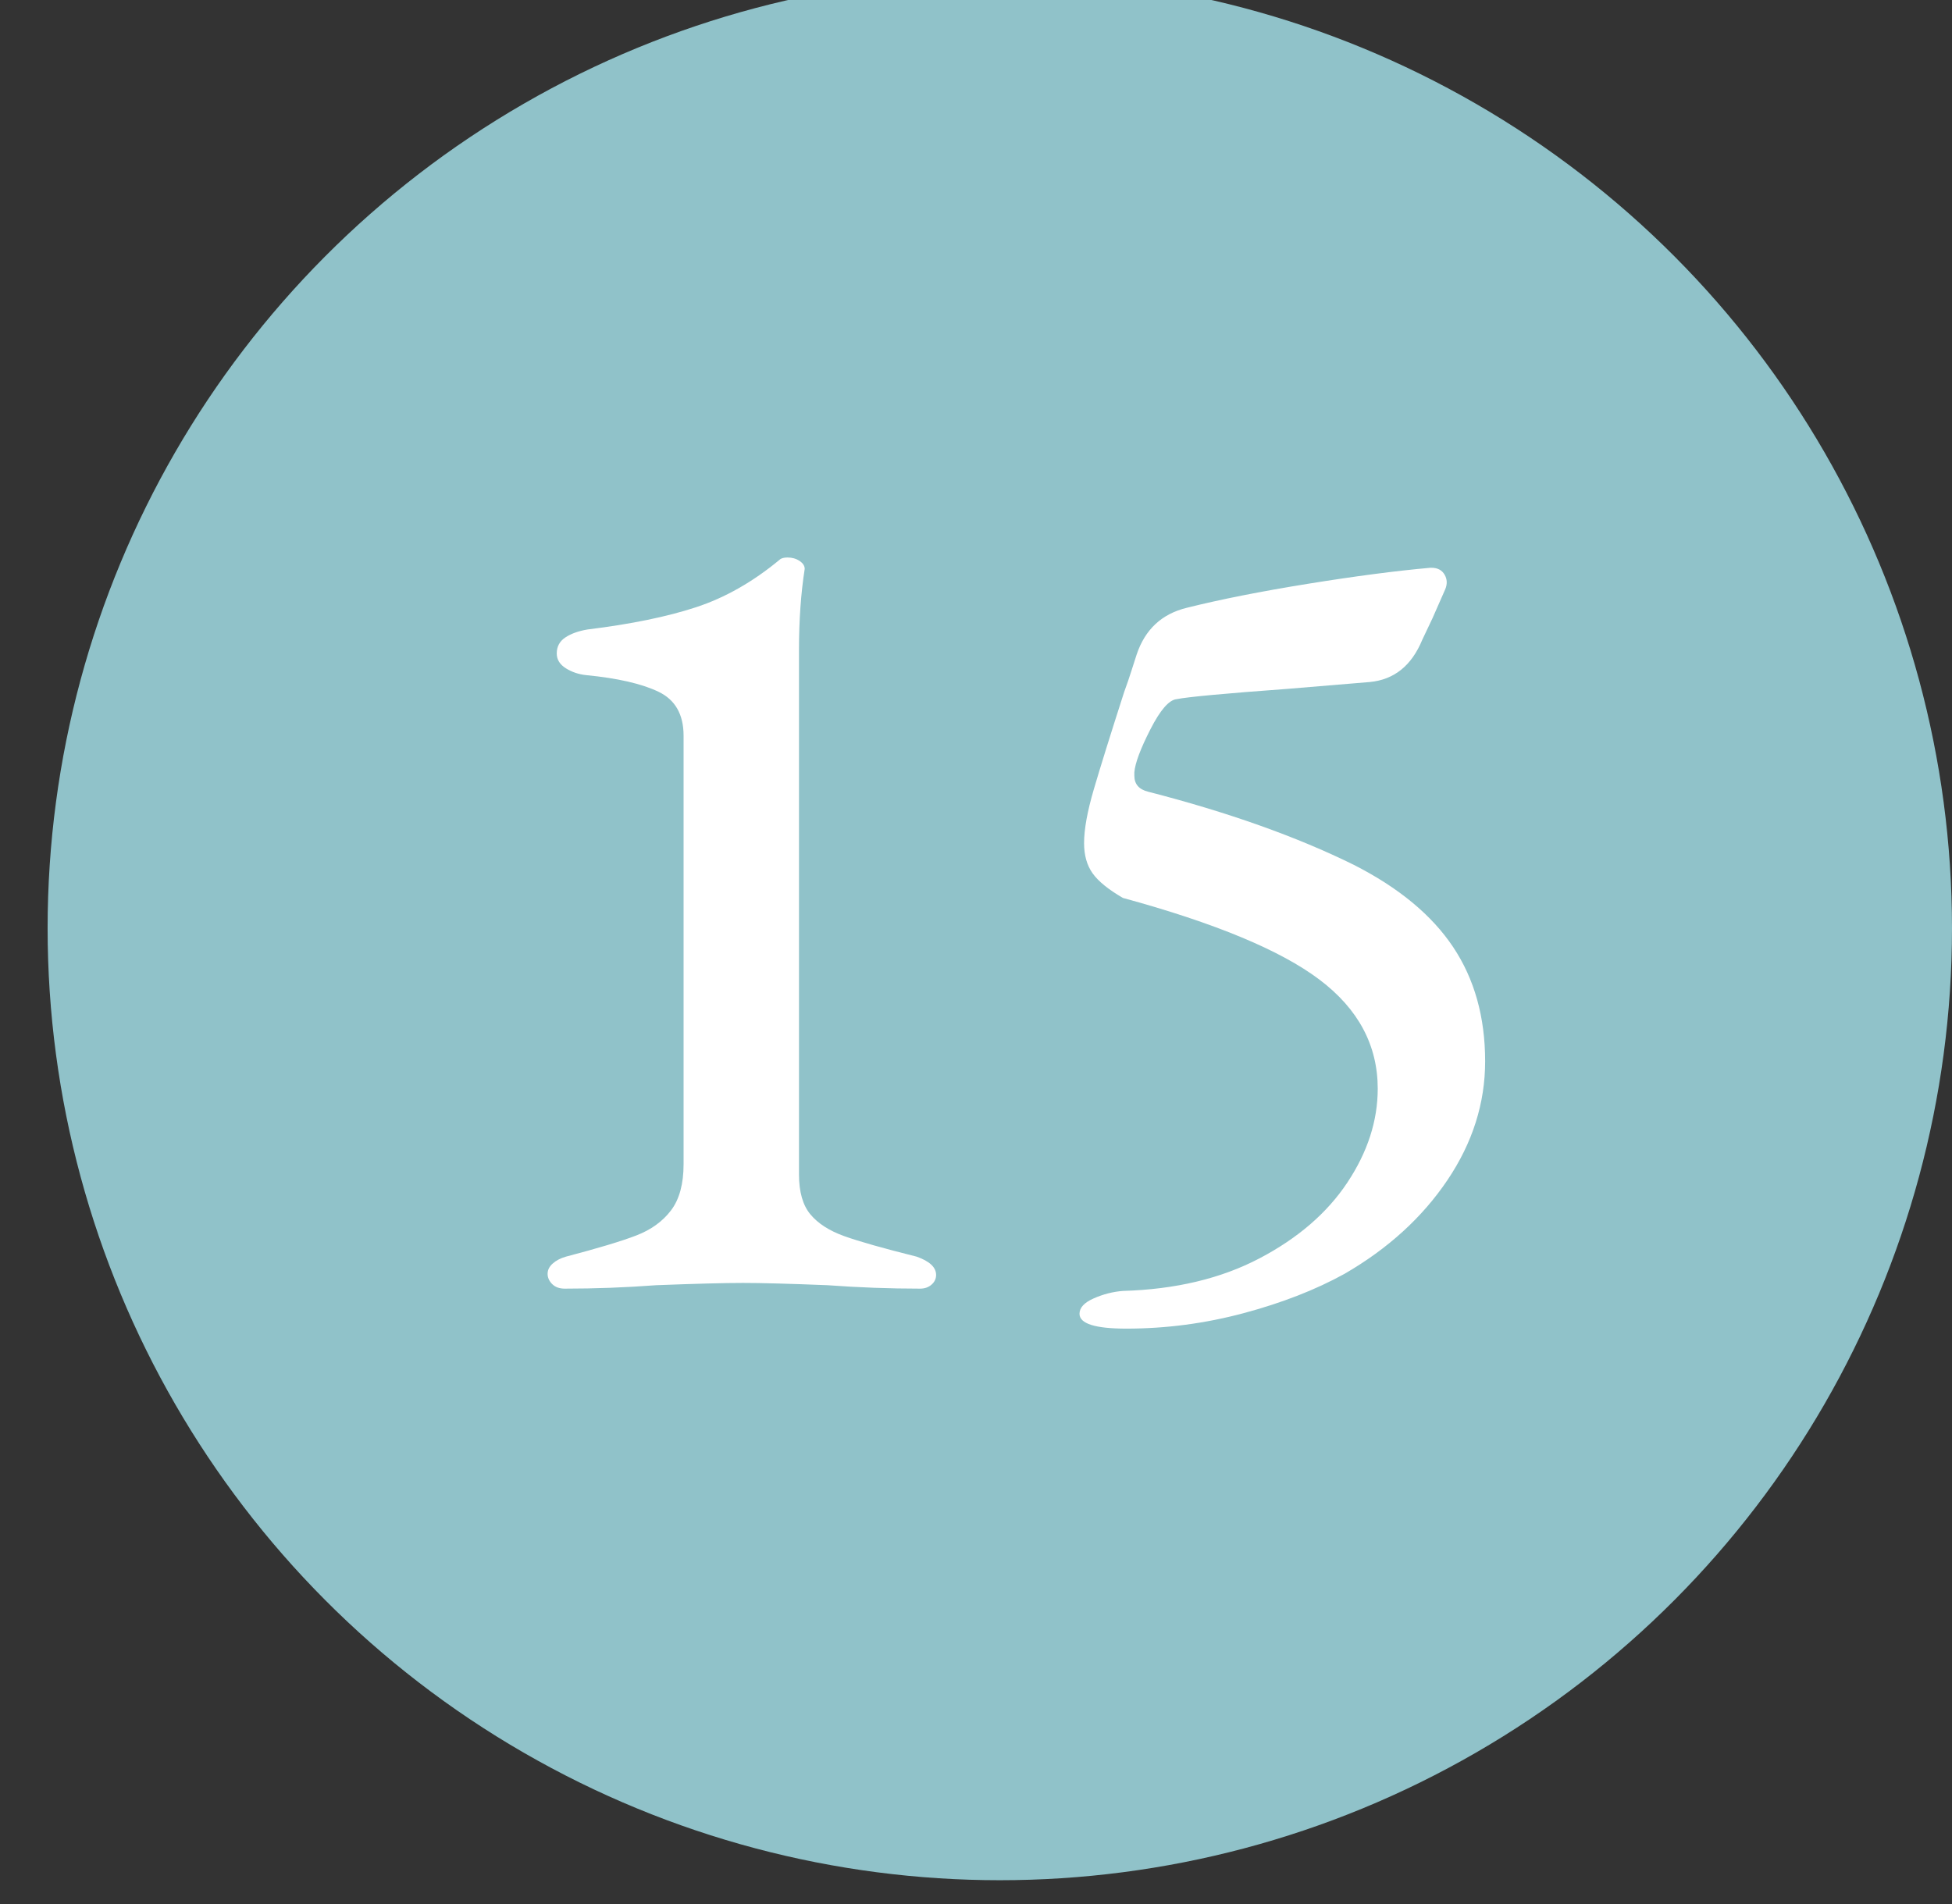<?xml version="1.0" encoding="UTF-8"?>
<svg width="82px" height="80px" viewBox="0 0 82 80" version="1.1" xmlns="http://www.w3.org/2000/svg" xmlns:xlink="http://www.w3.org/1999/xlink">
    <rect x="0" y="0" width="82" height="80" fill="#333333" stroke="none"/>
    <!-- Generator: Sketch 49.3 (51167) - http://www.bohemiancoding.com/sketch -->
    <title>Artboard Copy 3</title>
    <desc>Created with Sketch.</desc>
    <defs>
        <circle id="path-1" cx="40" cy="40" r="40"></circle>
    </defs>
    <g id="Artboard-Copy-3" stroke="none" stroke-width="1" fill="none" fill-rule="evenodd">
        <g id="Group" transform="translate(2, -1)">
            <g id="img">
                <mask id="mask-2" fill="white">
                    <use xlink:href="#path-1"></use>
                </mask>
                <use id="mask" fill="#90C2C9" xlink:href="#path-1"></use>
                <path d="M21.724,55.144 C21.5,55.144 21.324,55.08 21.196,54.952 C21.068,54.824 21.004,54.68 21.004,54.52 C21.004,54.36 21.076,54.216 21.22,54.088 C21.364,53.96 21.548,53.864 21.772,53.8 C23.116,53.448 24.1,53.152 24.724,52.912 C25.348,52.672 25.836,52.32 26.188,51.856 C26.54,51.392 26.716,50.744 26.716,49.912 L26.716,31.912 C26.716,31.016 26.364,30.4 25.66,30.064 C24.956,29.728 23.948,29.496 22.636,29.368 C22.316,29.336 22.028,29.24 21.772,29.08 C21.516,28.92 21.388,28.712 21.388,28.456 C21.388,28.168 21.508,27.944 21.748,27.784 C21.988,27.624 22.3,27.512 22.684,27.448 C24.508,27.224 26.028,26.912 27.244,26.512 C28.46,26.112 29.628,25.448 30.748,24.52 C30.812,24.456 30.924,24.424 31.084,24.424 C31.276,24.424 31.444,24.472 31.588,24.568 C31.732,24.664 31.804,24.776 31.804,24.904 C31.644,25.928 31.564,27.064 31.564,28.312 L31.564,50.344 C31.564,51.08 31.724,51.64 32.044,52.024 C32.364,52.408 32.836,52.712 33.46,52.936 C34.084,53.16 35.1,53.448 36.508,53.8 C37.052,53.992 37.324,54.248 37.324,54.568 C37.324,54.728 37.26,54.864 37.132,54.976 C37.004,55.088 36.844,55.144 36.652,55.144 C35.372,55.144 34.076,55.096 32.764,55 C31.164,54.936 29.98,54.904 29.212,54.904 C28.444,54.904 27.228,54.936 25.564,55 C24.284,55.096 23.004,55.144 21.724,55.144 Z M45.316,56.824 C44.004,56.824 43.348,56.616 43.348,56.2 C43.348,55.944 43.548,55.728 43.948,55.552 C44.348,55.376 44.756,55.272 45.172,55.24 C47.38,55.176 49.292,54.72 50.908,53.872 C52.524,53.024 53.756,51.96 54.604,50.68 C55.452,49.4 55.876,48.088 55.876,46.744 C55.876,44.92 55.06,43.392 53.428,42.16 C51.796,40.928 49.044,39.784 45.172,38.728 C44.564,38.376 44.14,38.032 43.9,37.696 C43.66,37.36 43.54,36.936 43.54,36.424 C43.54,35.848 43.676,35.096 43.948,34.168 C44.22,33.24 44.644,31.88 45.22,30.088 C45.348,29.736 45.452,29.432 45.532,29.176 C45.612,28.92 45.684,28.696 45.748,28.504 C46.1,27.448 46.804,26.792 47.86,26.536 C49.268,26.184 50.964,25.848 52.948,25.528 C54.932,25.208 56.644,24.984 58.084,24.856 L58.132,24.856 C58.388,24.856 58.572,24.952 58.684,25.144 C58.796,25.336 58.804,25.544 58.708,25.768 L58.18,26.968 L57.748,27.88 C57.3,28.968 56.564,29.56 55.54,29.656 L52.084,29.944 C49.46,30.136 47.908,30.28 47.428,30.376 C47.108,30.408 46.74,30.832 46.324,31.648 C45.908,32.464 45.684,33.064 45.652,33.448 L45.652,33.592 C45.652,33.944 45.844,34.168 46.228,34.264 C49.588,35.128 52.468,36.152 54.868,37.336 C56.756,38.296 58.148,39.448 59.044,40.792 C59.94,42.136 60.388,43.736 60.388,45.592 C60.388,47.352 59.86,49.016 58.804,50.584 C57.748,52.152 56.308,53.464 54.484,54.52 C53.268,55.192 51.852,55.744 50.236,56.176 C48.62,56.608 46.98,56.824 45.316,56.824 Z" id="15" fill="#FFFFFF" mask="url(#mask-2)"></path>
            </g>
        </g>
    </g>
</svg>